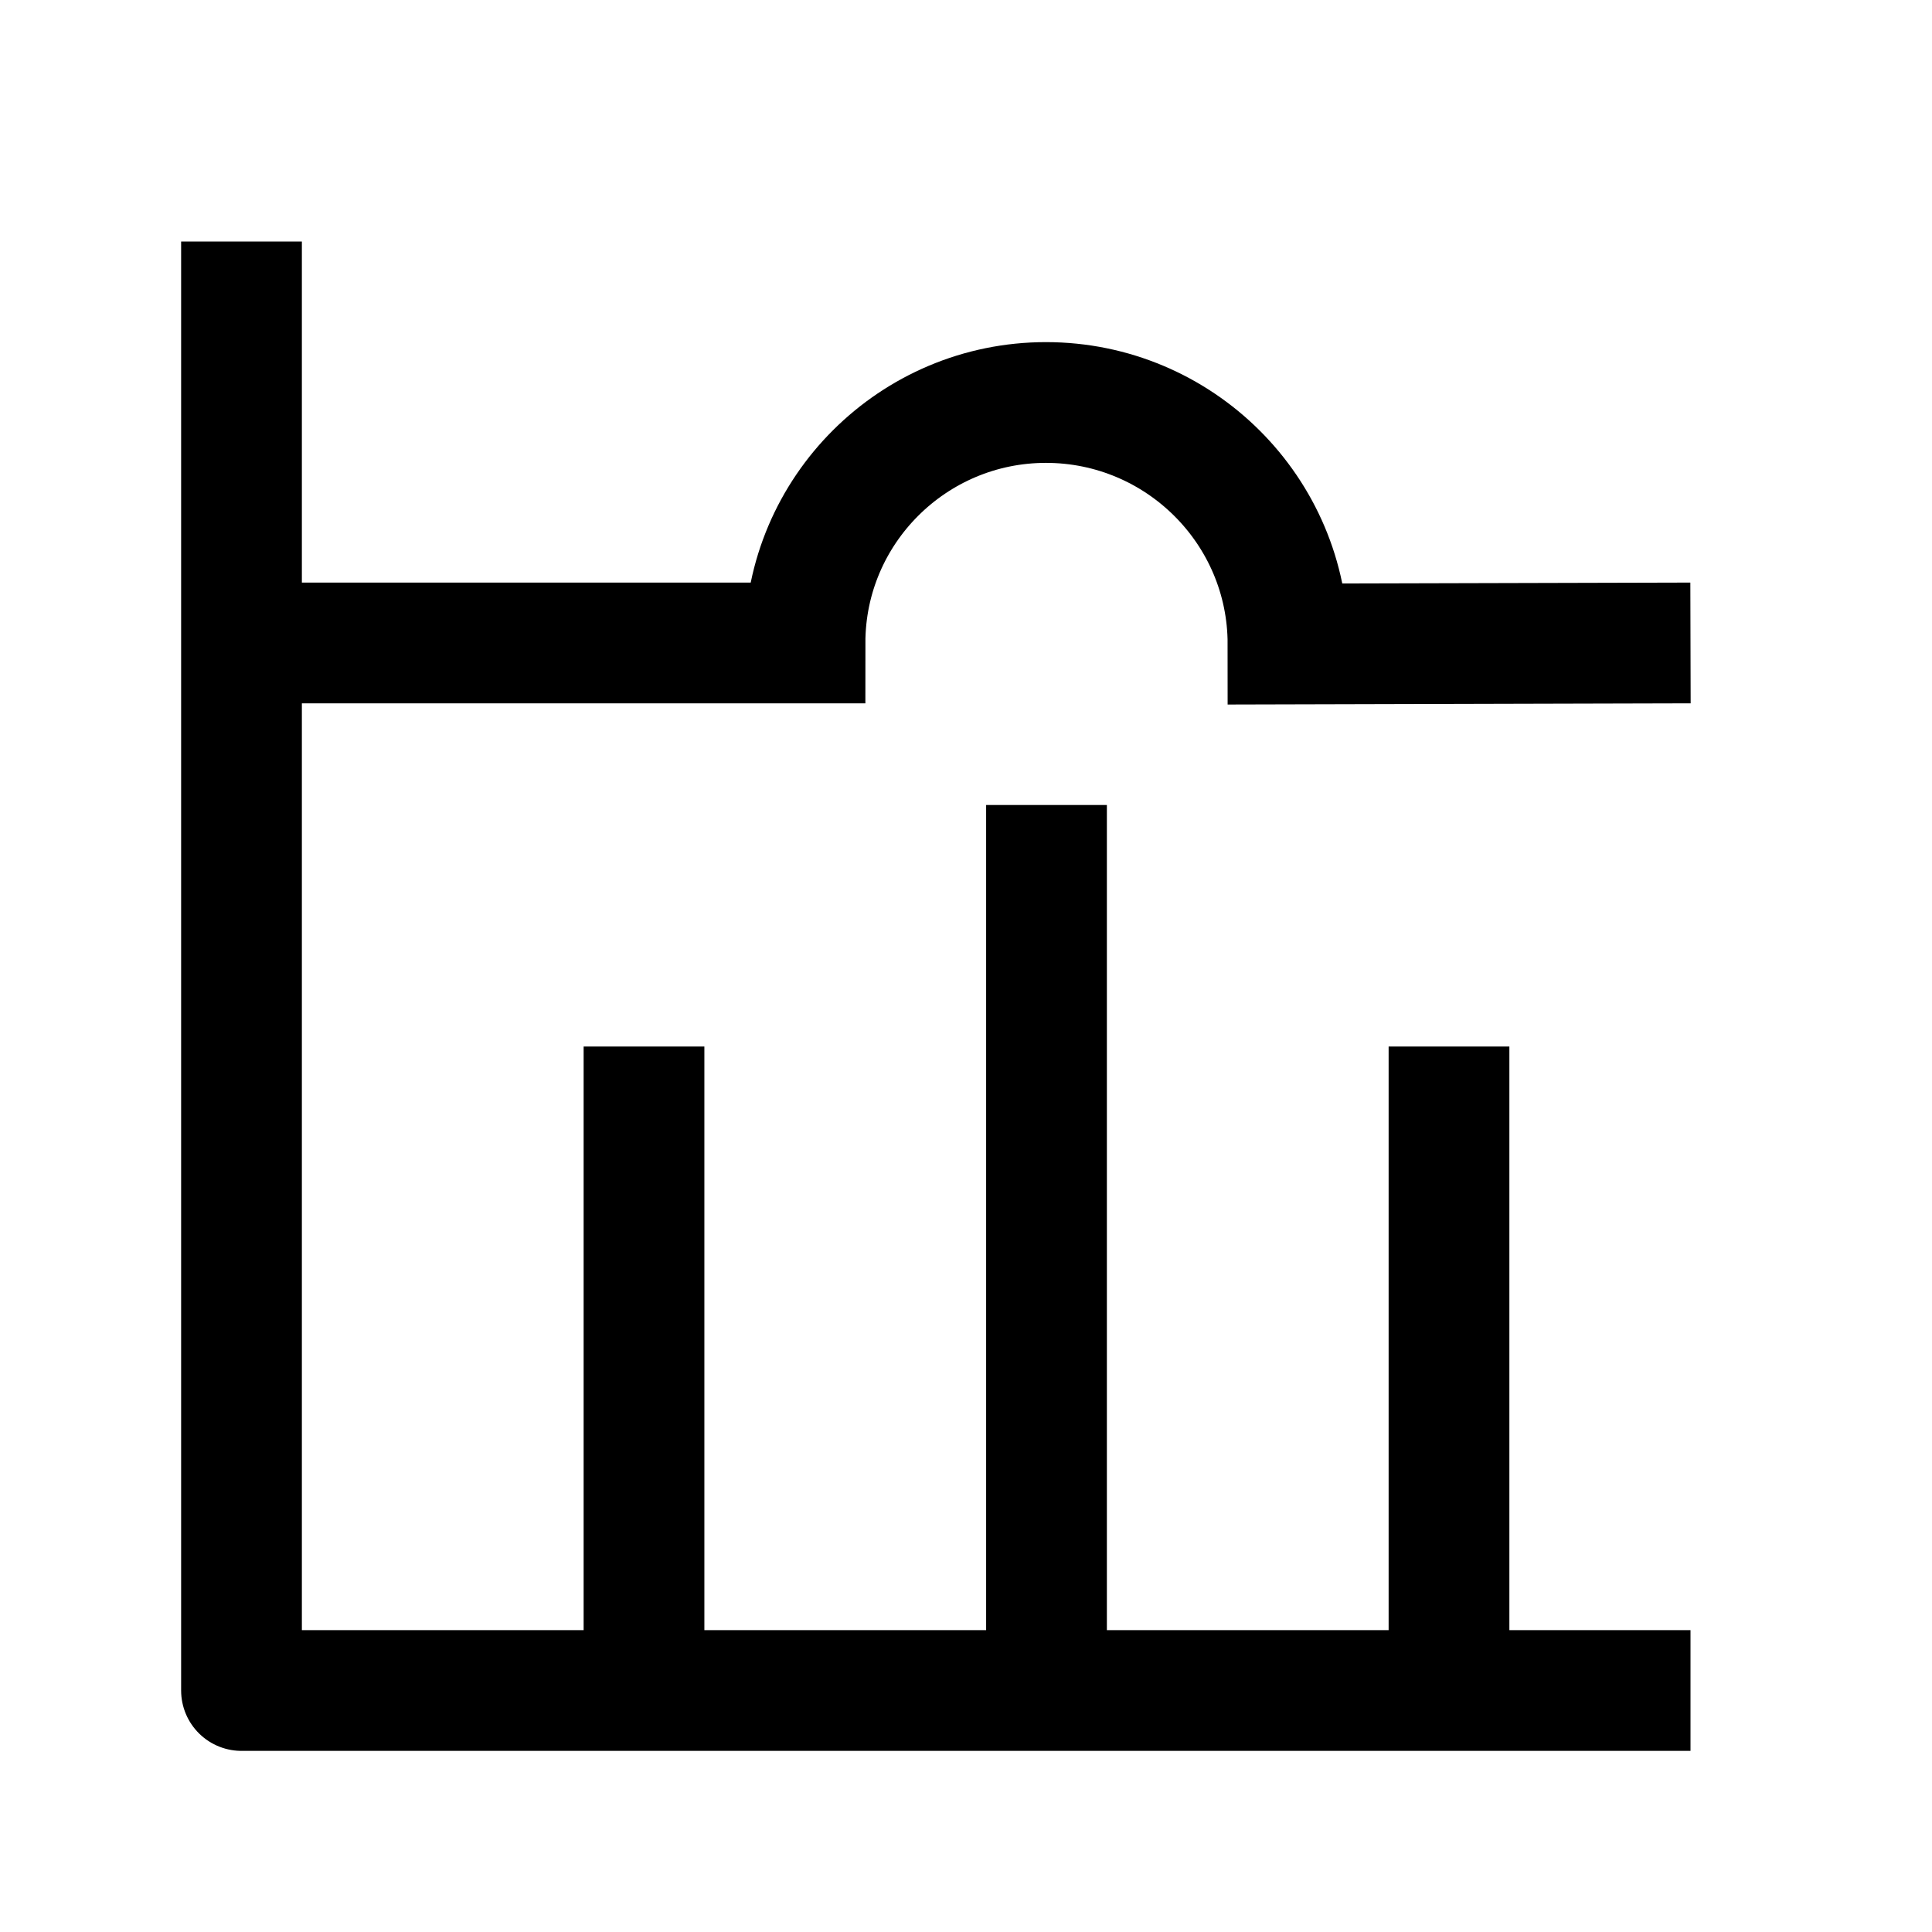 <svg width="24" height="24" viewBox="0 0 24 24" fill="none" xmlns="http://www.w3.org/2000/svg">
    <path d="M21 21H3V3" stroke="currentColor" stroke-width="1.5" stroke-linejoin="round"/>
    <path d="M13 10L13 21" stroke="currentColor" stroke-width="1.5" stroke-linejoin="round"/>
    <path d="M18 13L18 21" stroke="currentColor" stroke-width="1.5" stroke-linejoin="round"/>
    <path d="M8 13L8 21" stroke="currentColor" stroke-width="1.5" stroke-linejoin="round"/>
    <path d="M3 7.987H10C10 6.337 11.344 5 12.993 5C14.65 5 16 6.343 16 8L21 7.987" stroke="currentColor" stroke-width="1.5"/>
</svg>
